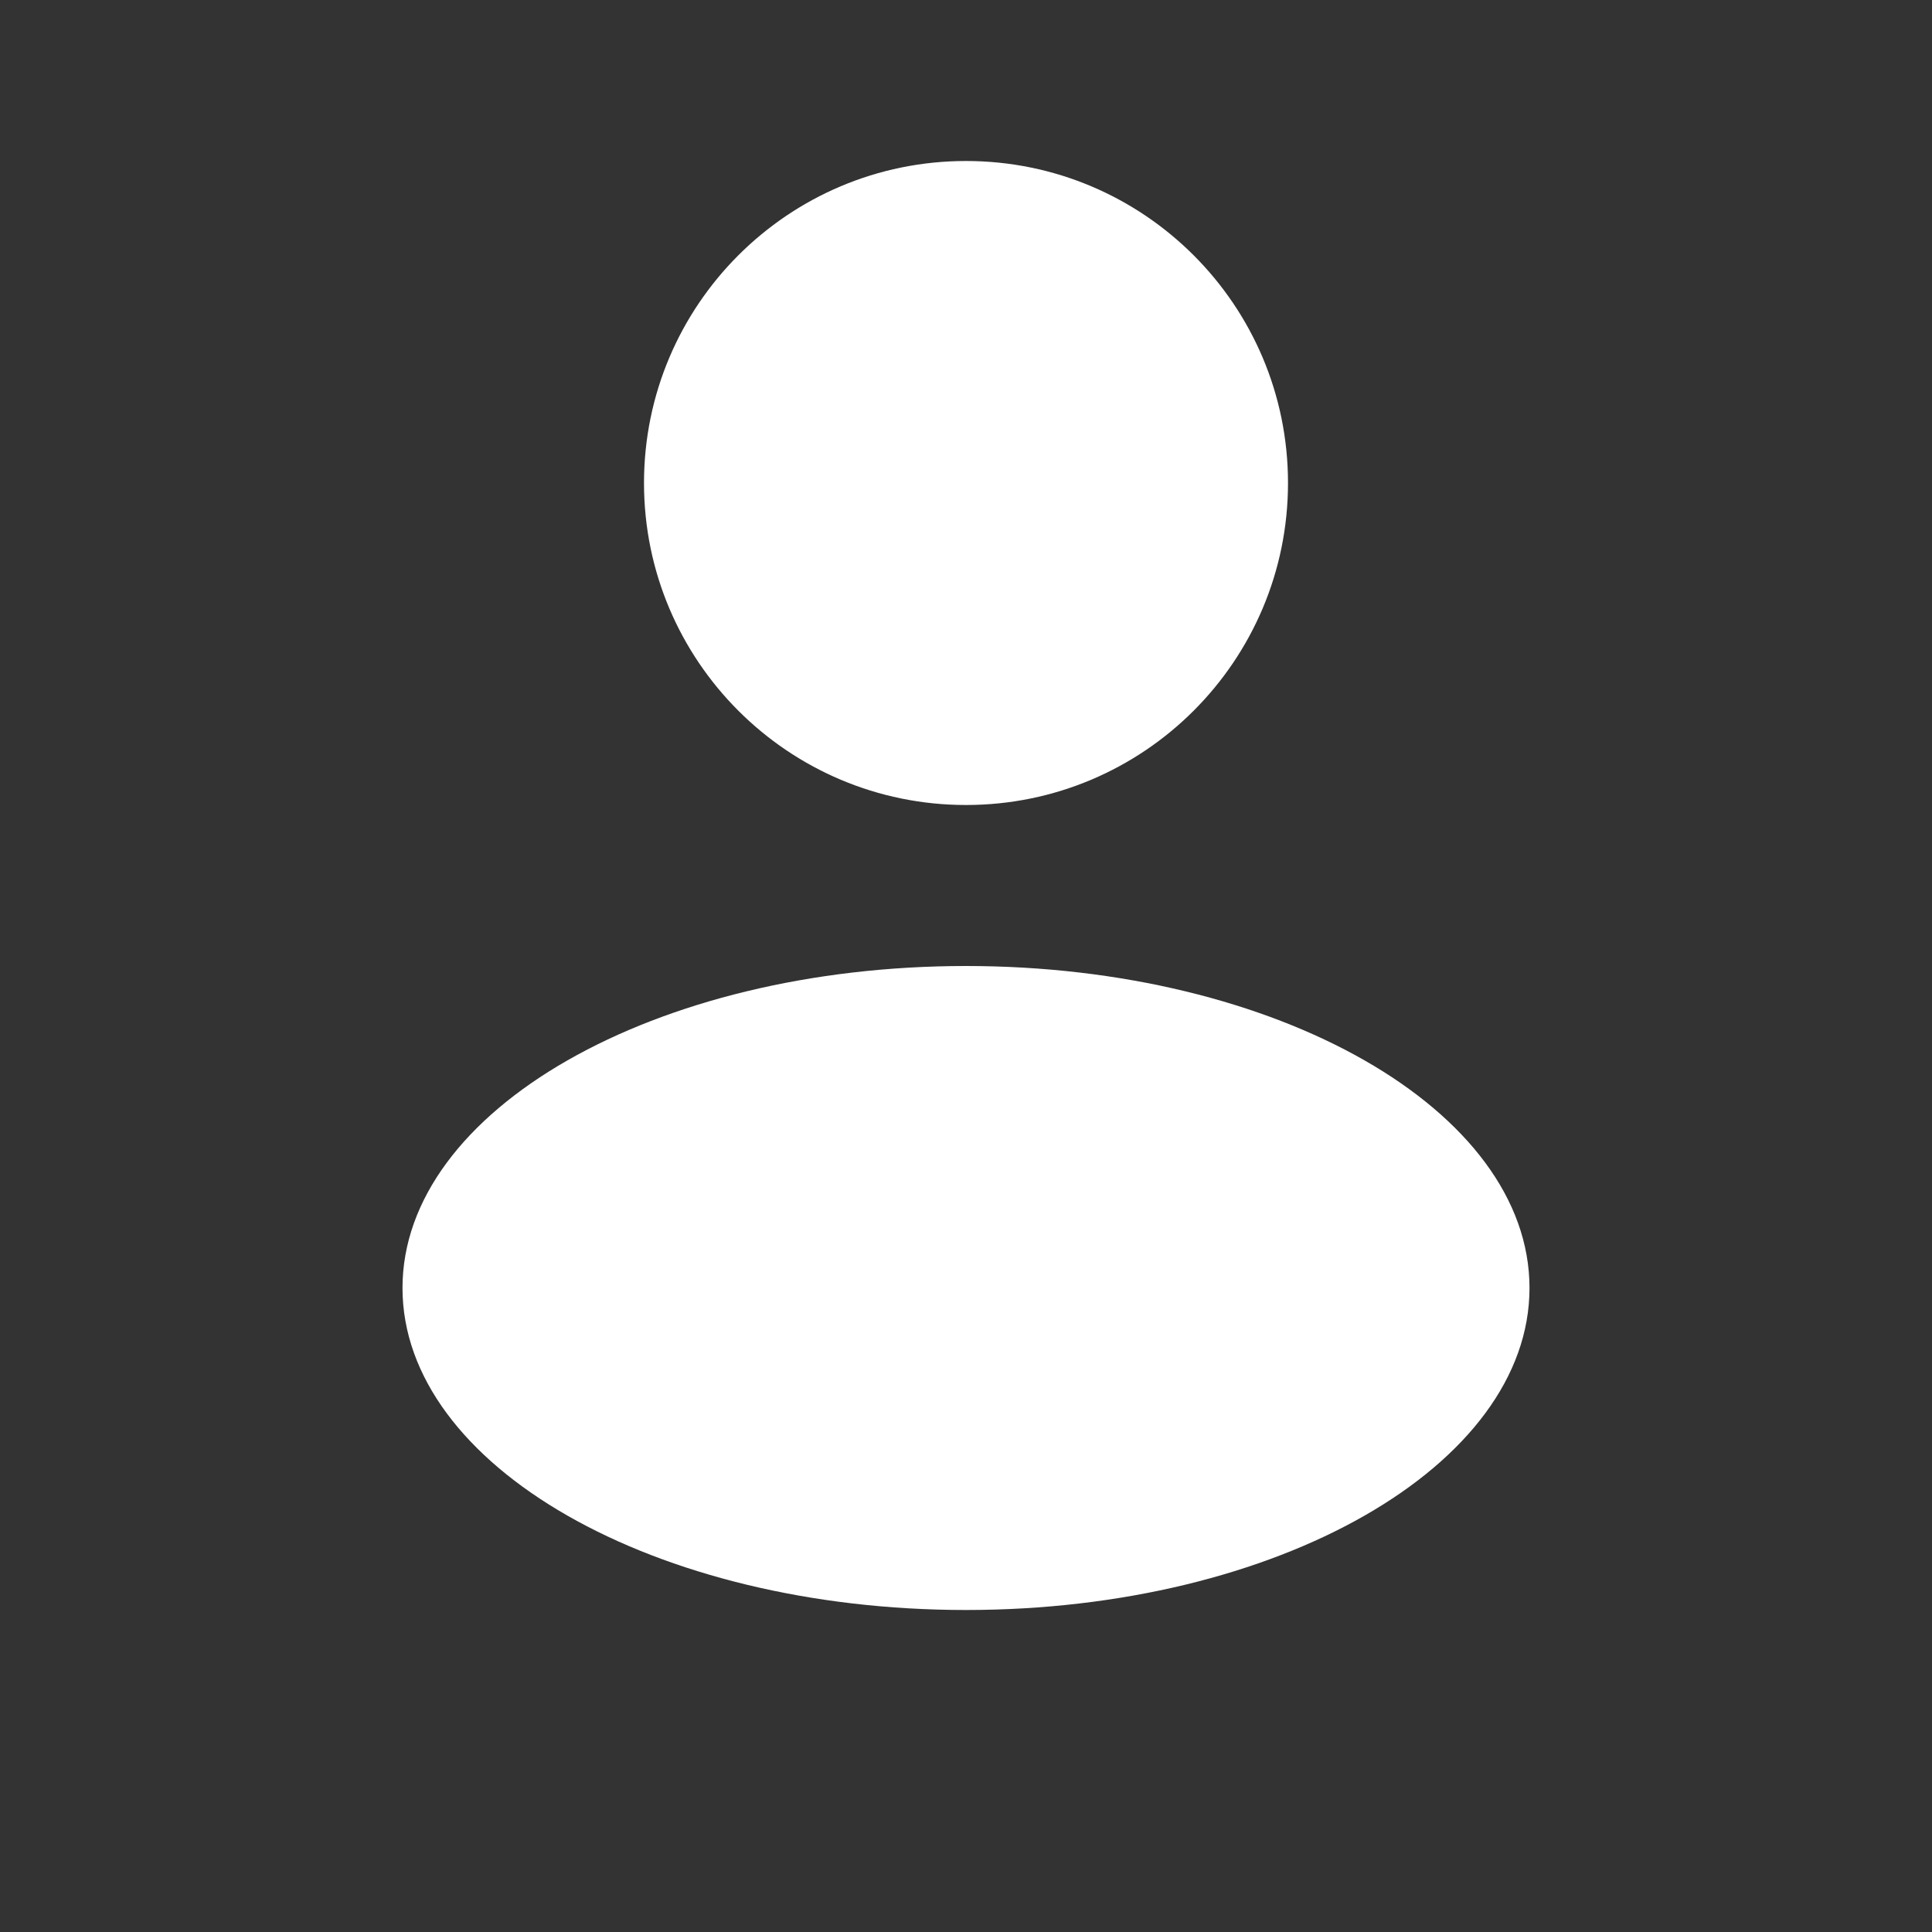 <svg width="24" height="24" viewBox="0 0 24 24" fill="none" xmlns="http://www.w3.org/2000/svg">
<rect x="0" y="0" width="24" height="24" fill="#333333" stroke="none"/>
<path d="M12 10C14.209 10 16 8.209 16 6C16 3.791 14.209 2 12 2C9.791 2 8 3.791 8 6C8 8.209 9.791 10 12 10Z" fill="white"/>
<path d="M12 20C15.866 20 19 18.209 19 16C19 13.791 15.866 12 12 12C8.134 12 5 13.791 5 16C5 18.209 8.134 20 12 20Z" fill="white"/>
</svg>
